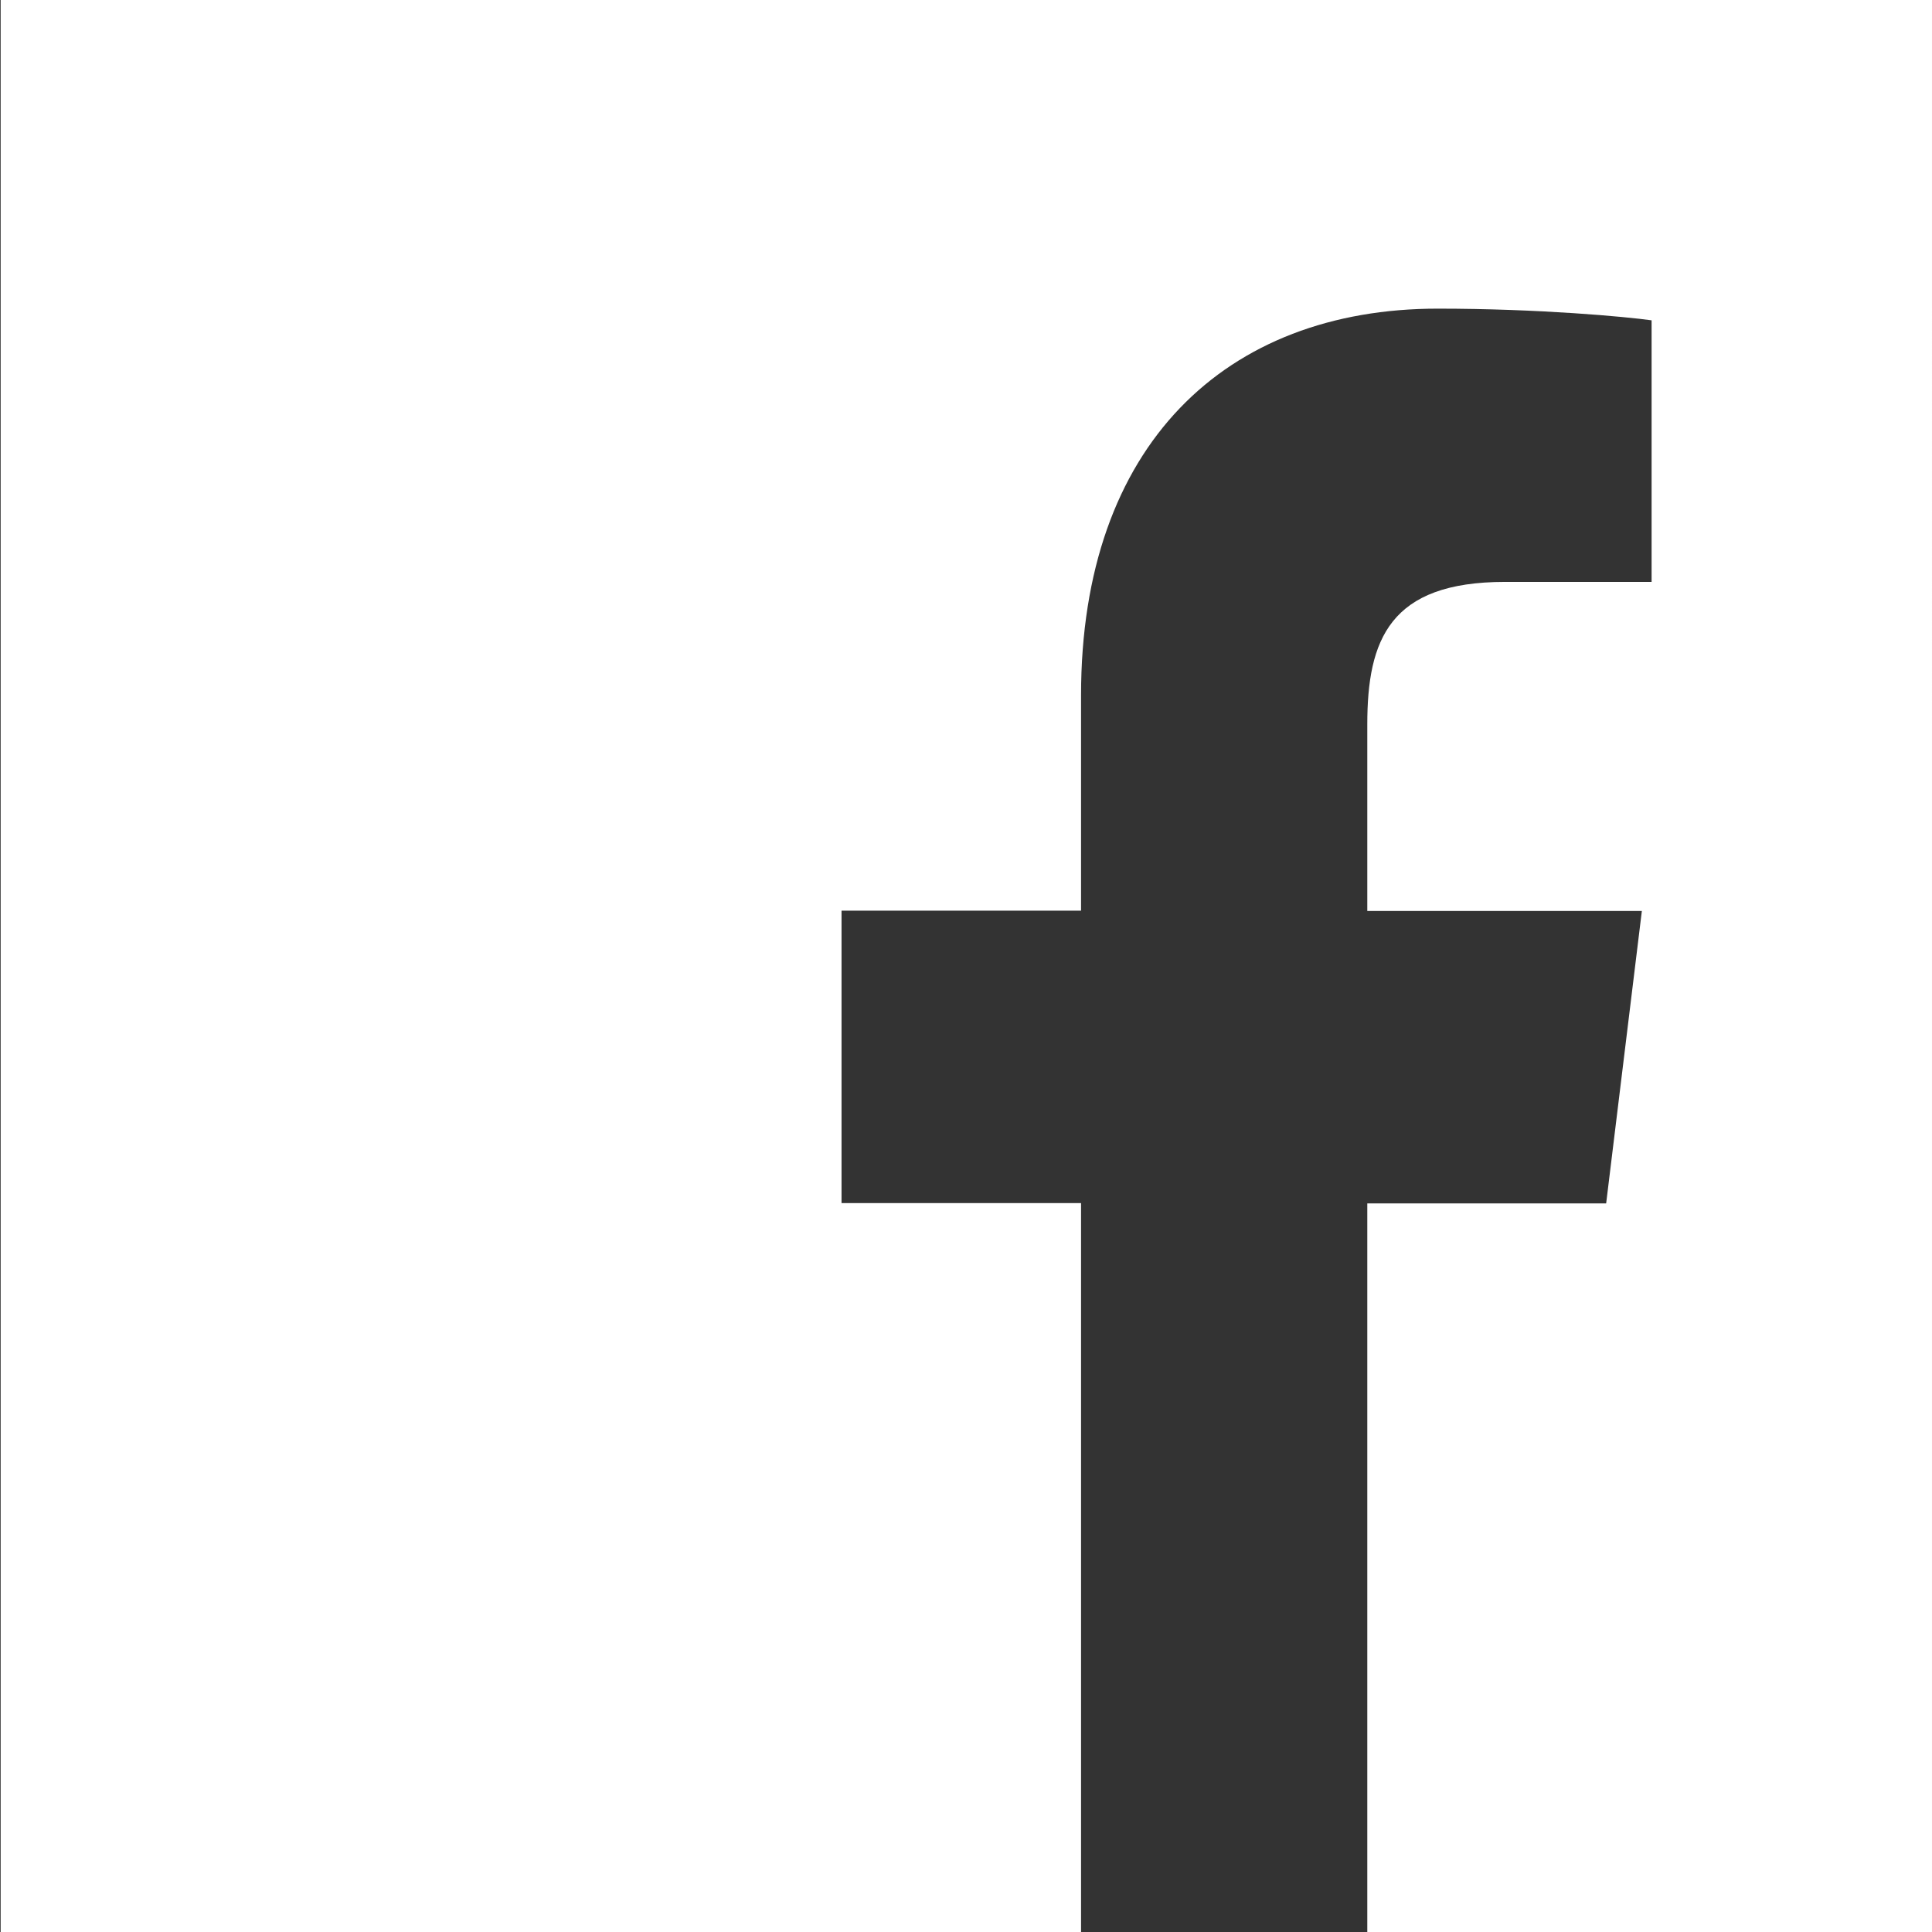 <?xml version="1.0" encoding="utf-8"?>
<!-- Generator: Adobe Illustrator 18.0.0, SVG Export Plug-In . SVG Version: 6.00 Build 0)  -->
<!DOCTYPE svg PUBLIC "-//W3C//DTD SVG 1.1//EN" "http://www.w3.org/Graphics/SVG/1.1/DTD/svg11.dtd">
<svg version="1.1" id="Calque_1" xmlns="http://www.w3.org/2000/svg" xmlns:xlink="http://www.w3.org/1999/xlink" x="0px" y="0px"
	 viewBox="0 0 595.3 595.3" enable-background="new 0 0 595.3 595.3" xml:space="preserve">
<rect x="0" y="0" width="595.3" height="595.3" fill="#333333" stroke="none"/>
<style>
.st1{
	fill:#FFF;
}
</style>
<path class="st1" d="M0.2,0v595.3h332.9V370.7h-73.8v-90.1h73.8v-66.4c0-77.1,44.6-119.1,109.9-119.1c31.3,0,58.1,2.5,65.9,3.6v80.6h-45.2
	c-35.5,0-42.4,17.8-42.4,43.9v57.5h84.6l-11,90.1h-73.6v224.5h174V0H0.2z"/>
</svg>
